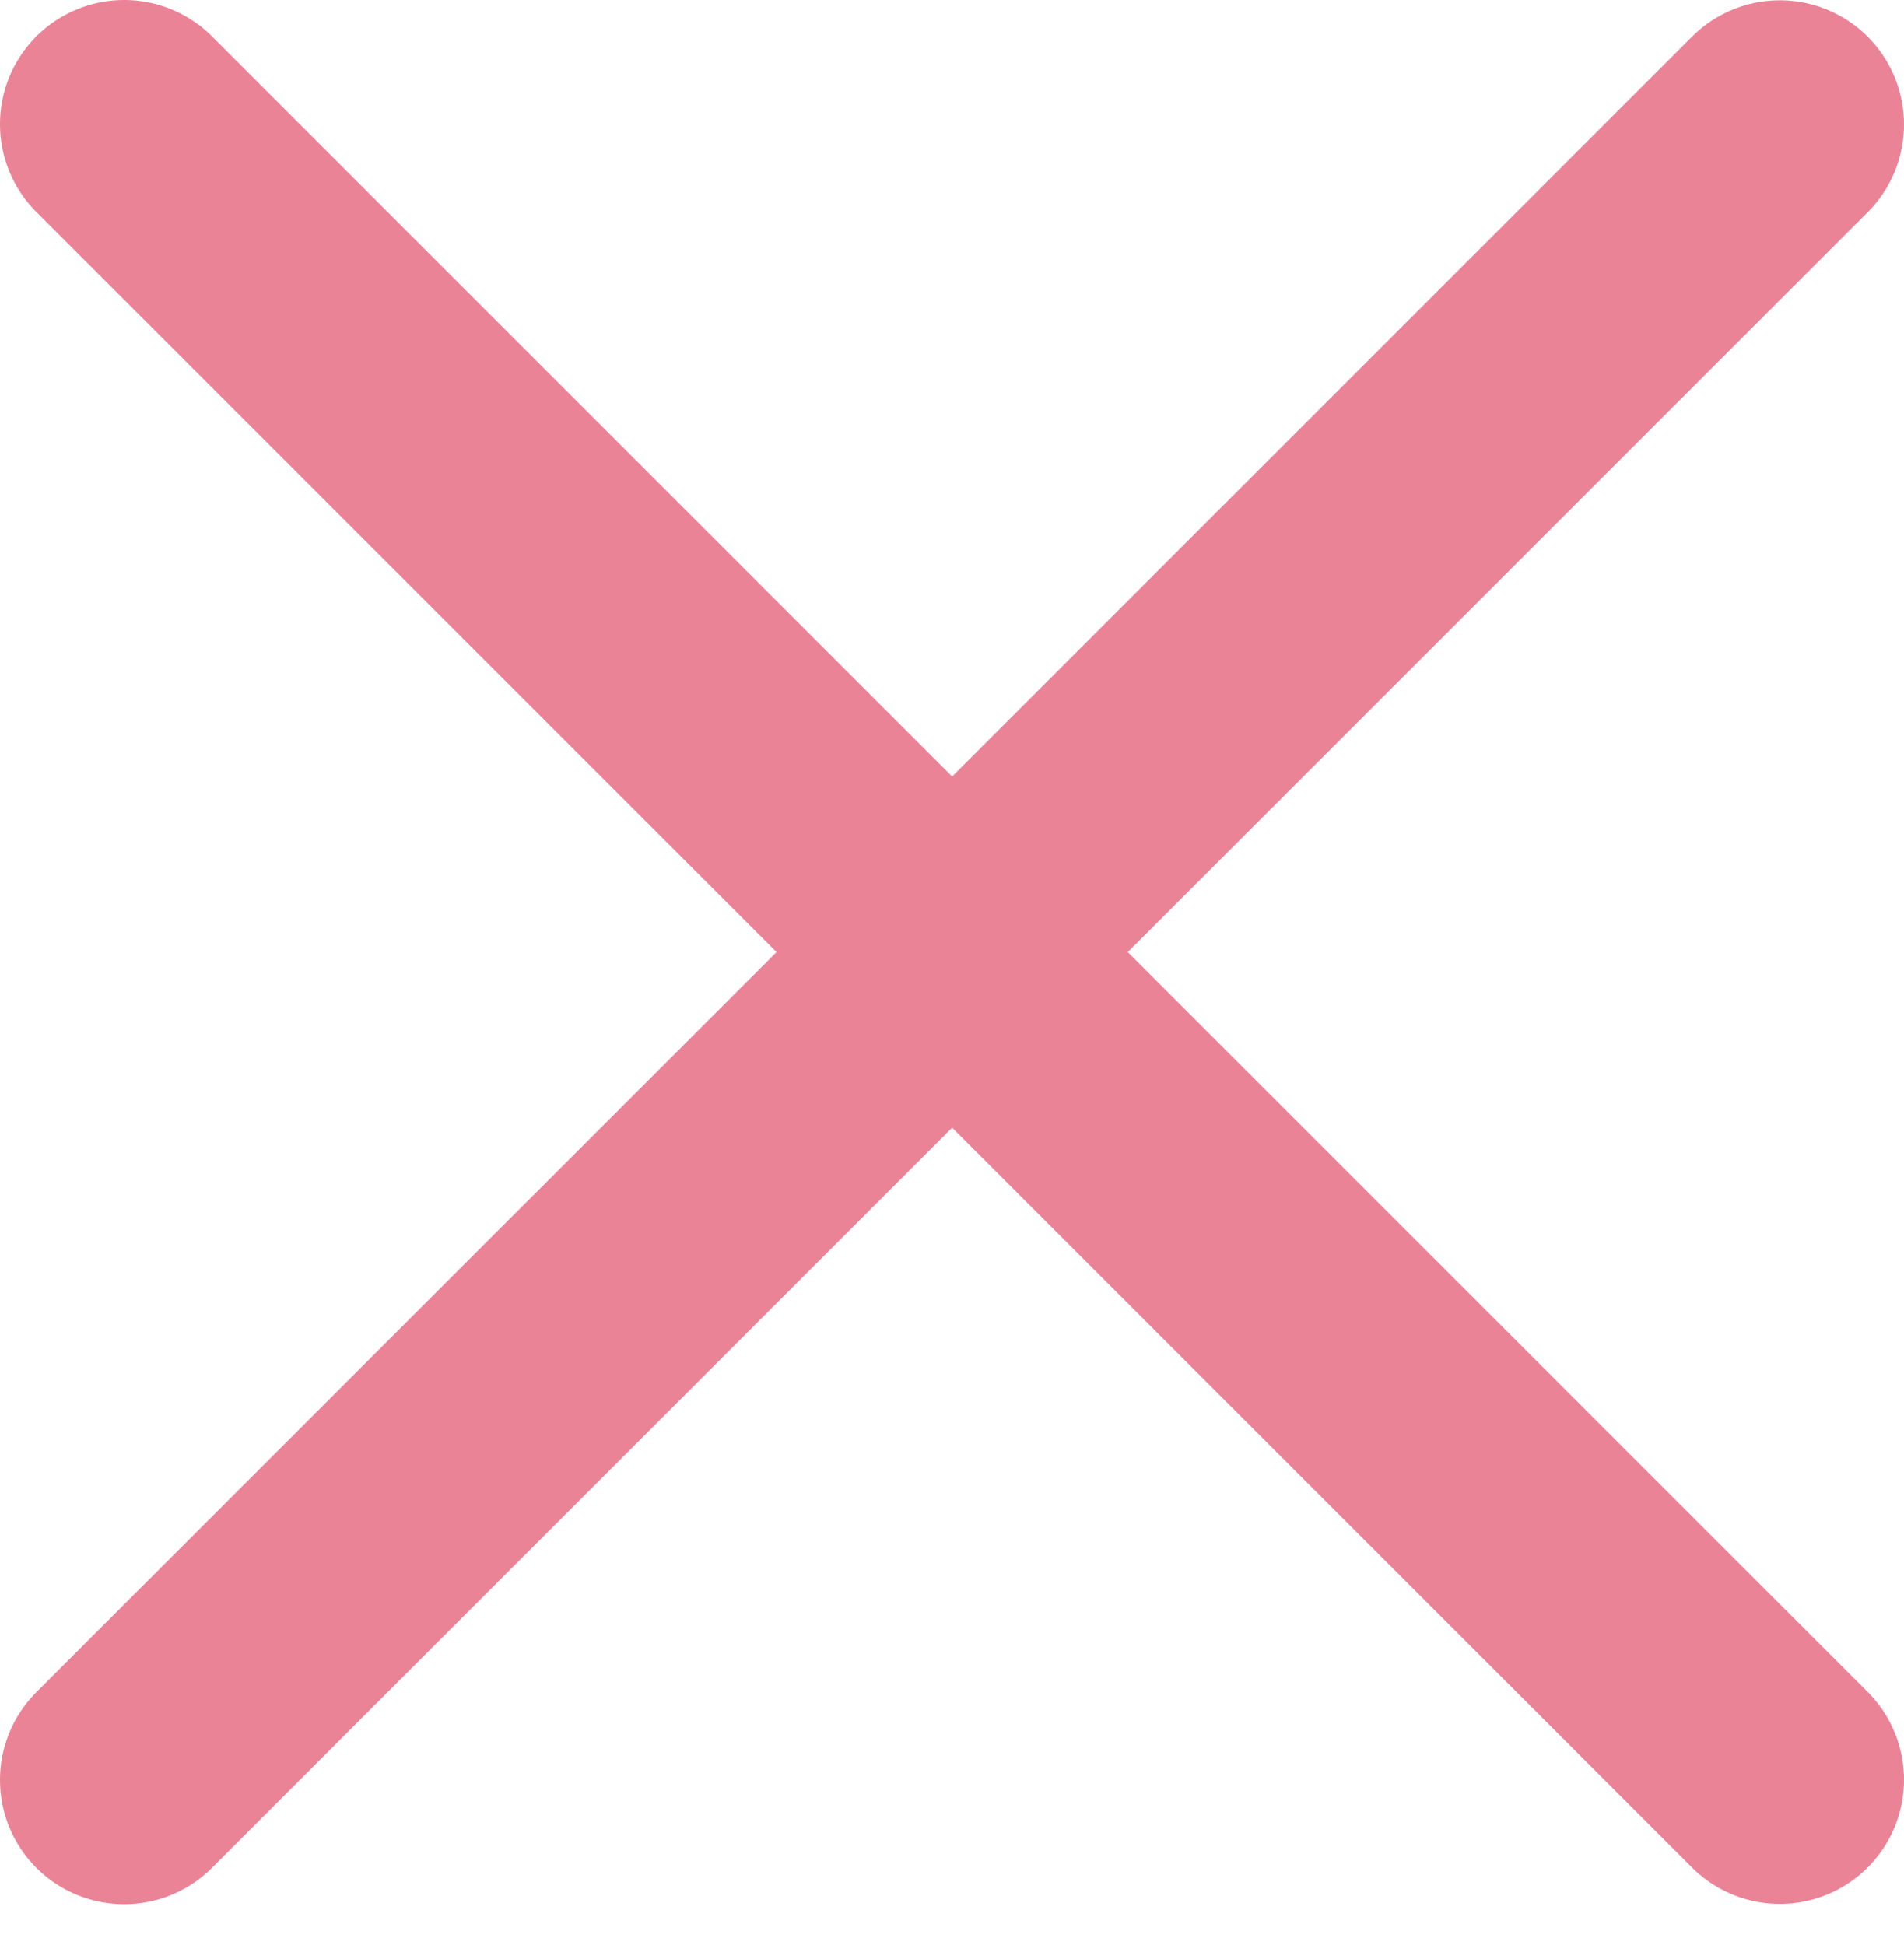 <svg width="46" height="47" viewBox="0 0 46 47" fill="none" xmlns="http://www.w3.org/2000/svg">
<path d="M3 43.007L43 3.007" stroke="#EA8396" stroke-width="6" stroke-linecap="round"/>
<path d="M3 3L43 43" stroke="#EA8396" stroke-width="6" stroke-linecap="round"/>
</svg>
